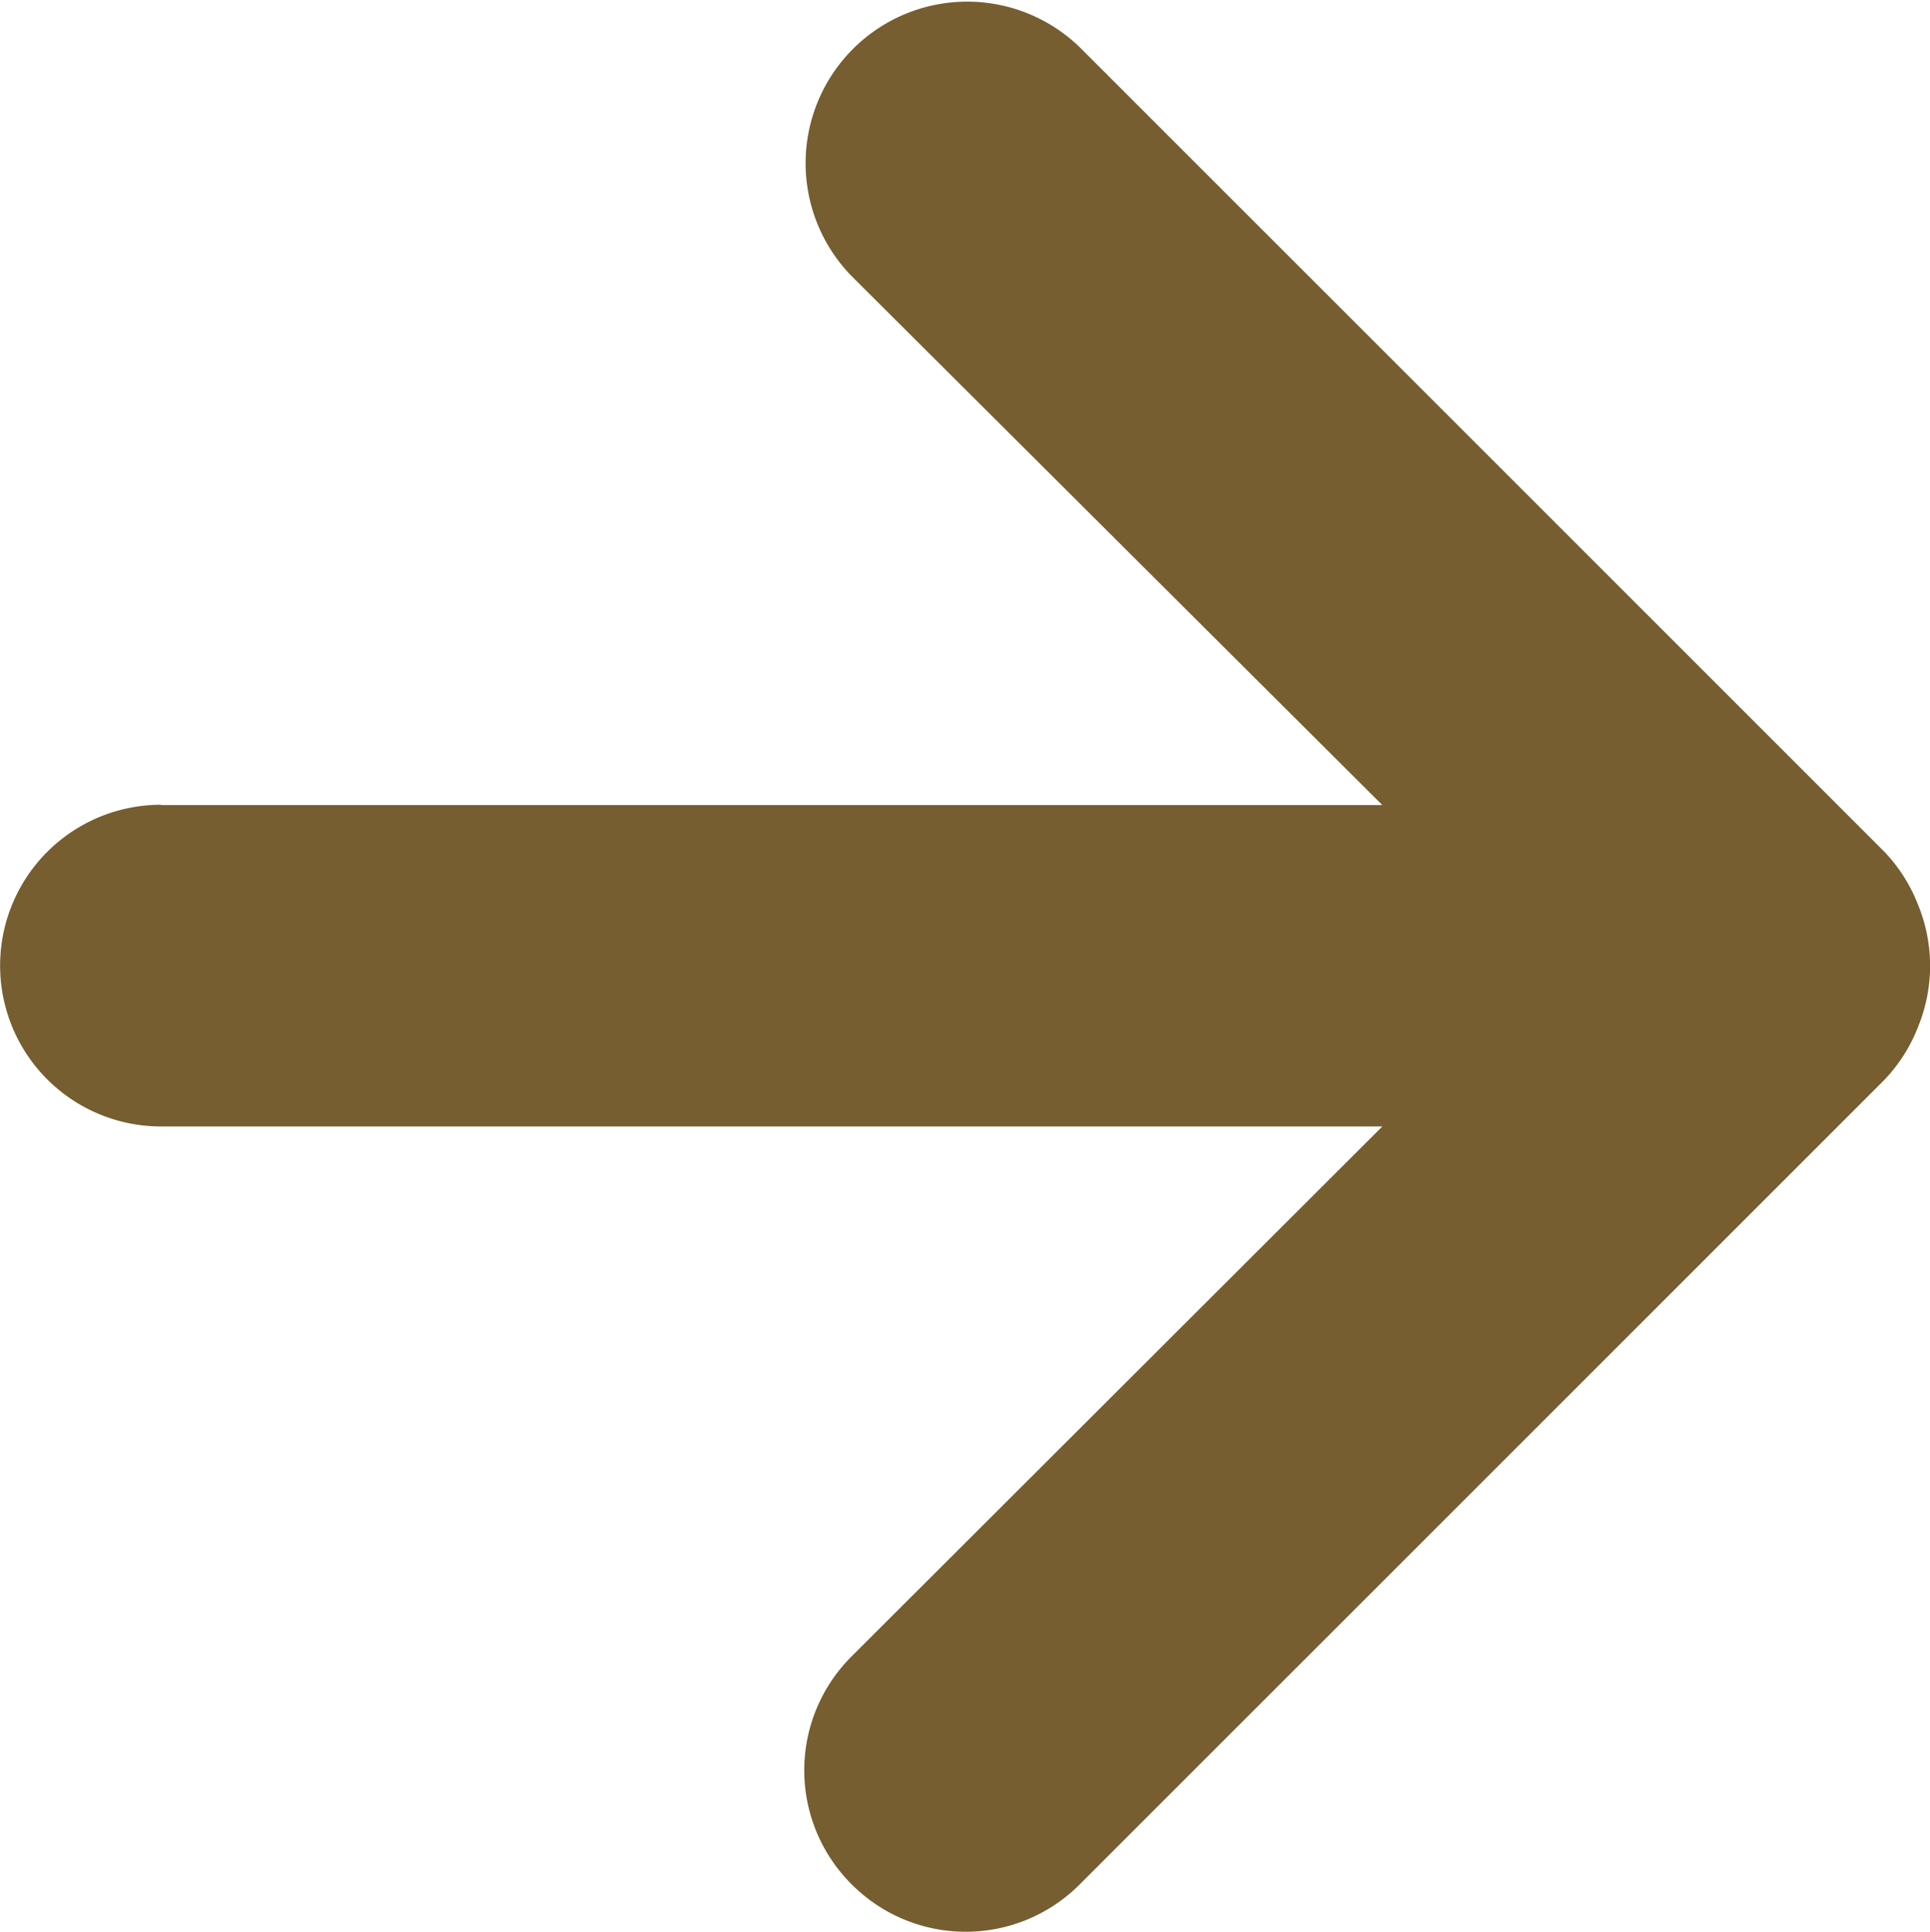 <svg xmlns="http://www.w3.org/2000/svg" width="18.691" height="18.714" viewBox="0 0 18.691 18.714"><defs><style>.a{fill:#765e30;}</style></defs><path class="a" d="M17.572,23.787H29.4L24.257,18.66h0a1.565,1.565,0,0,1,2.213-2.213l7.791,7.791h0a1.558,1.558,0,0,1,.327.514h0a1.558,1.558,0,0,1,0,1.184h0a1.558,1.558,0,0,1-.327.514l-7.791,7.791h0a1.558,1.558,0,0,1-2.2.009l-.009-.009h0a1.558,1.558,0,0,1-.009-2.2l.009-.009L29.4,26.9H17.572a1.558,1.558,0,1,1,0-3.116Z" transform="translate(-16.013 -15.989)"/></svg>
